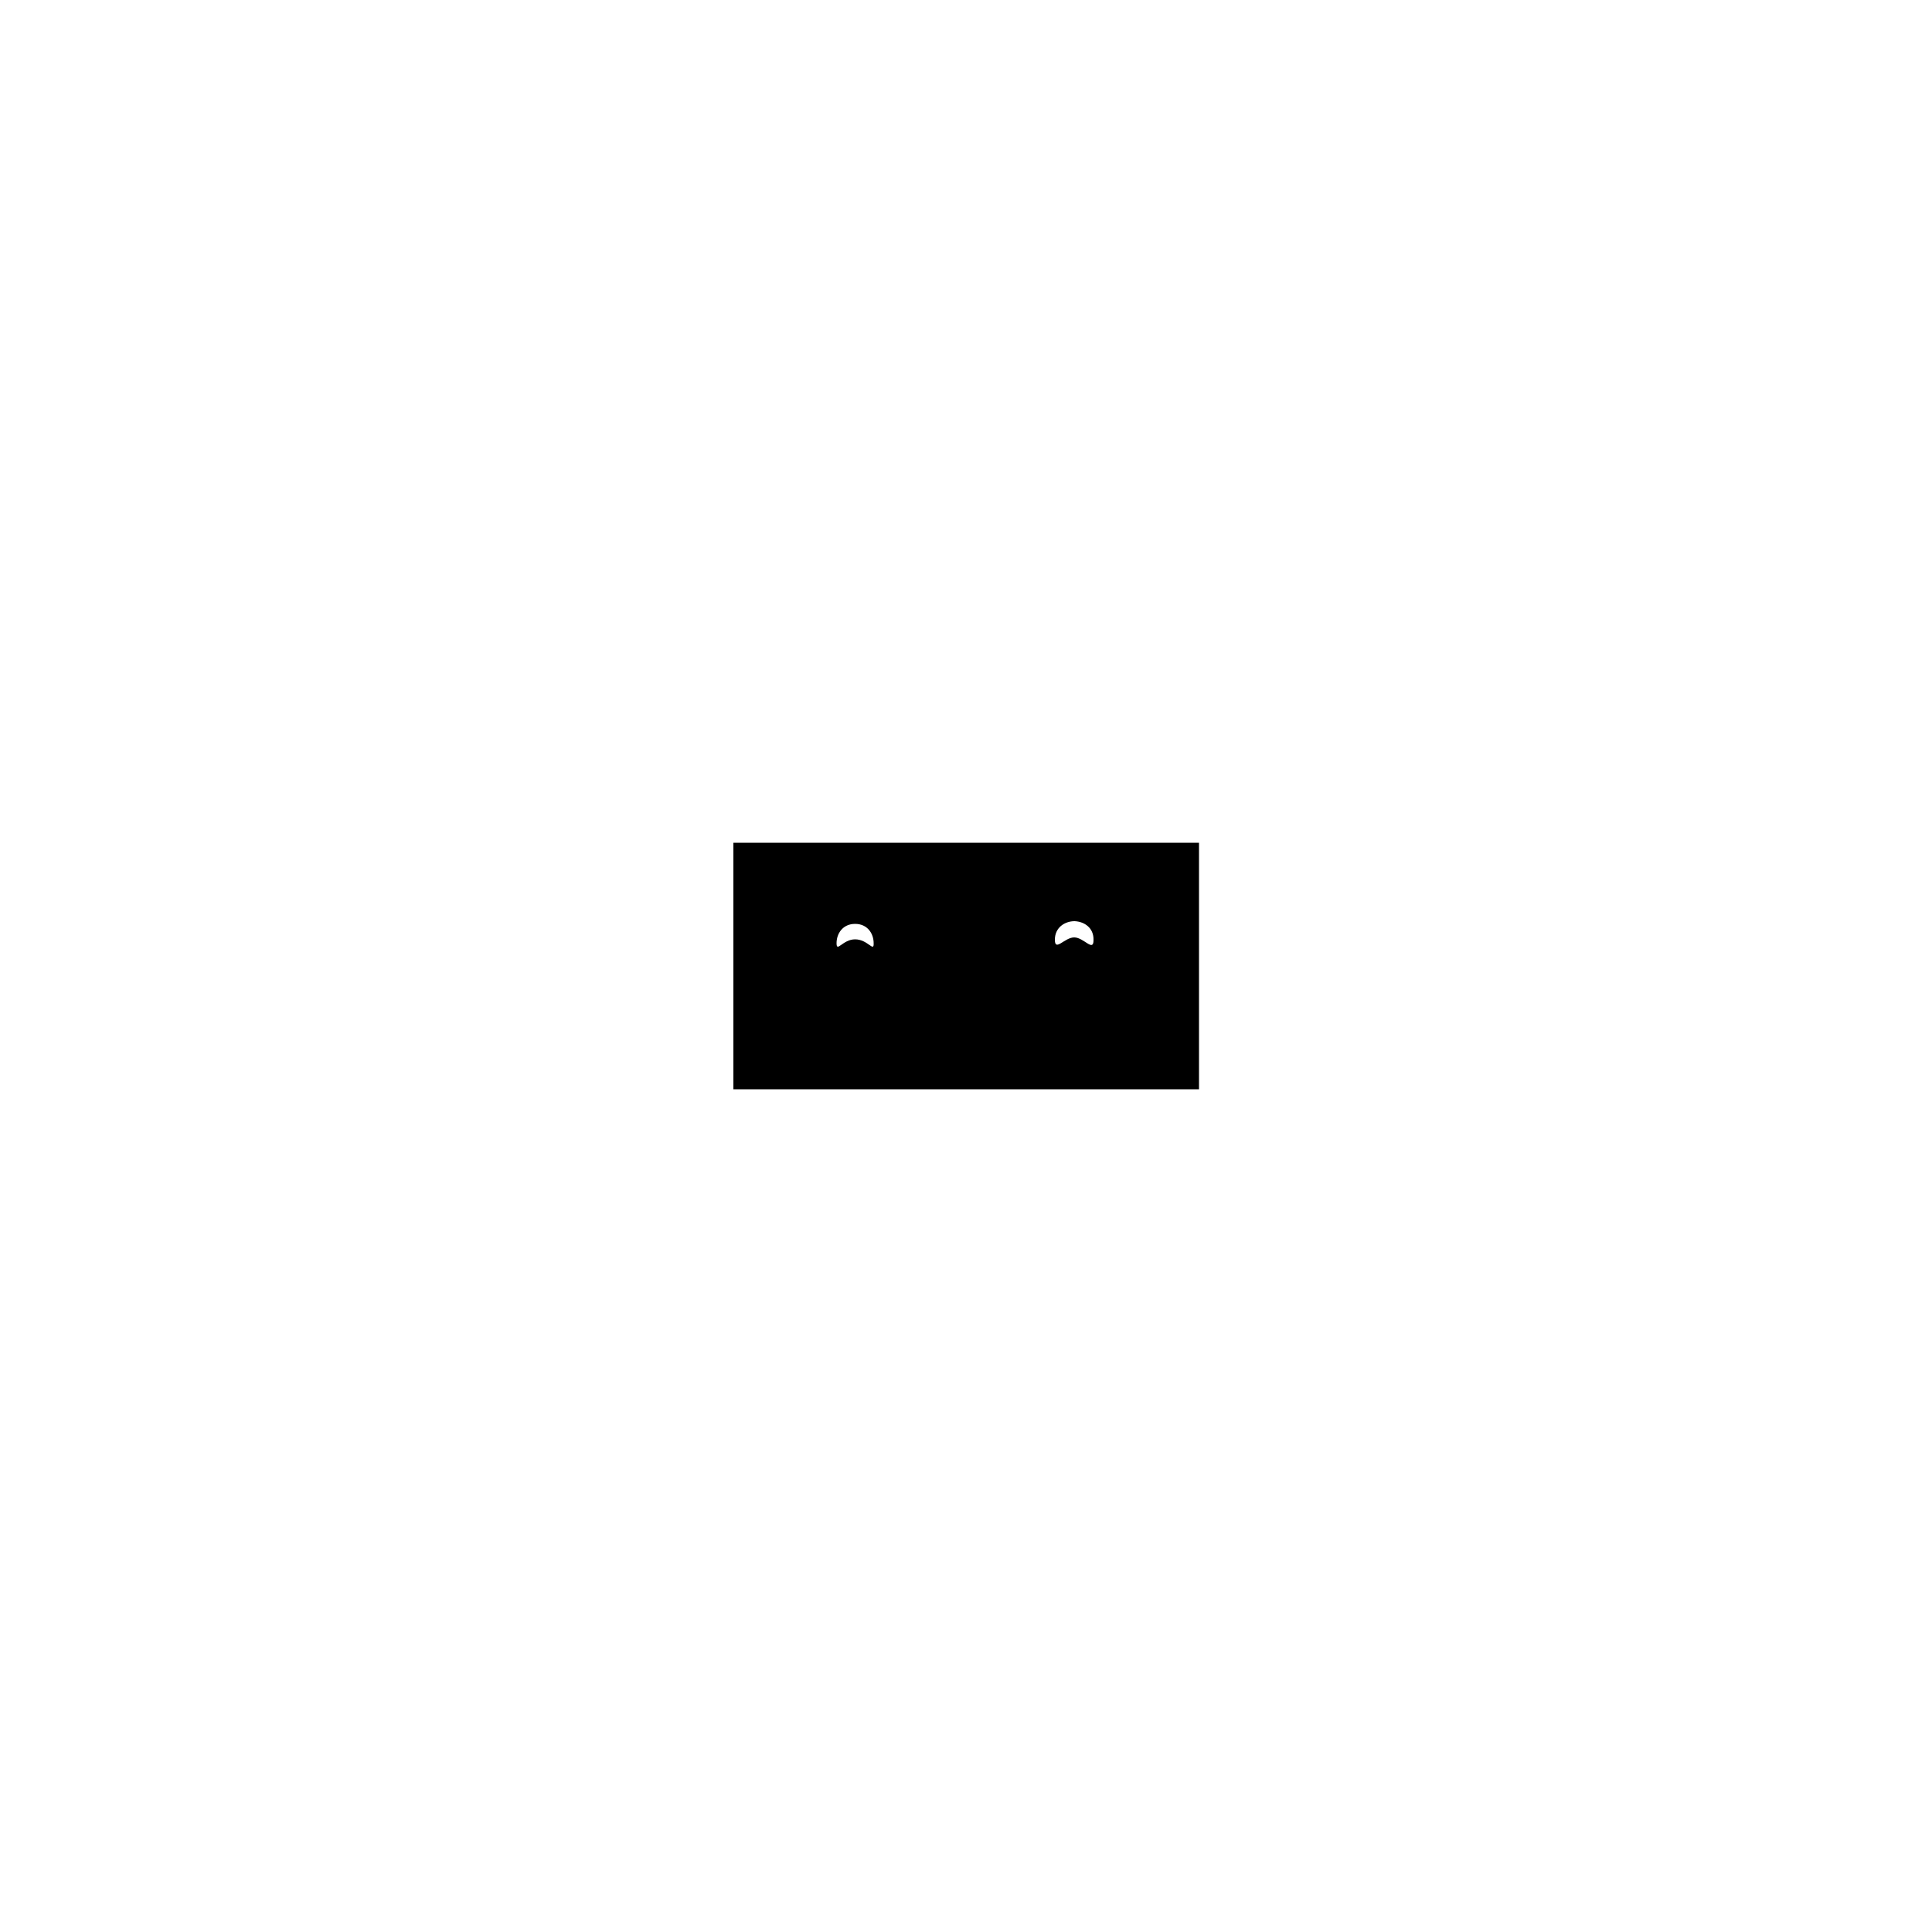 <?xml version="1.0" encoding="utf-8"?>
<!-- Generator: Adobe Illustrator 19.2.1, SVG Export Plug-In . SVG Version: 6.00 Build 0)  -->
<svg version="1.1" id="Layer_1" xmlns="http://www.w3.org/2000/svg" xmlns:xlink="http://www.w3.org/1999/xlink" x="0px" y="0px"
	 viewBox="0 0 500 500" style="enable-background:new 0 0 500 500;" xml:space="preserve">
<path d="M189.8,218.1v63.8h120.5v-63.8H189.8z M221.3,243.1c-3.2,0-4.8,3.5-4.8,1c0-2.5,1.6-5,4.8-5c3.2,0,4.8,2.5,4.8,5
	C226.2,246.6,224.6,243.1,221.3,243.1z M283,243.3c0,3.2-2.5-0.7-5-0.7c-2.5,0-5,3.8-5,0.6c0-3.2,2.6-4.8,5.1-4.8
	C280.6,238.5,283.1,240.1,283,243.3z"/>
</svg>
